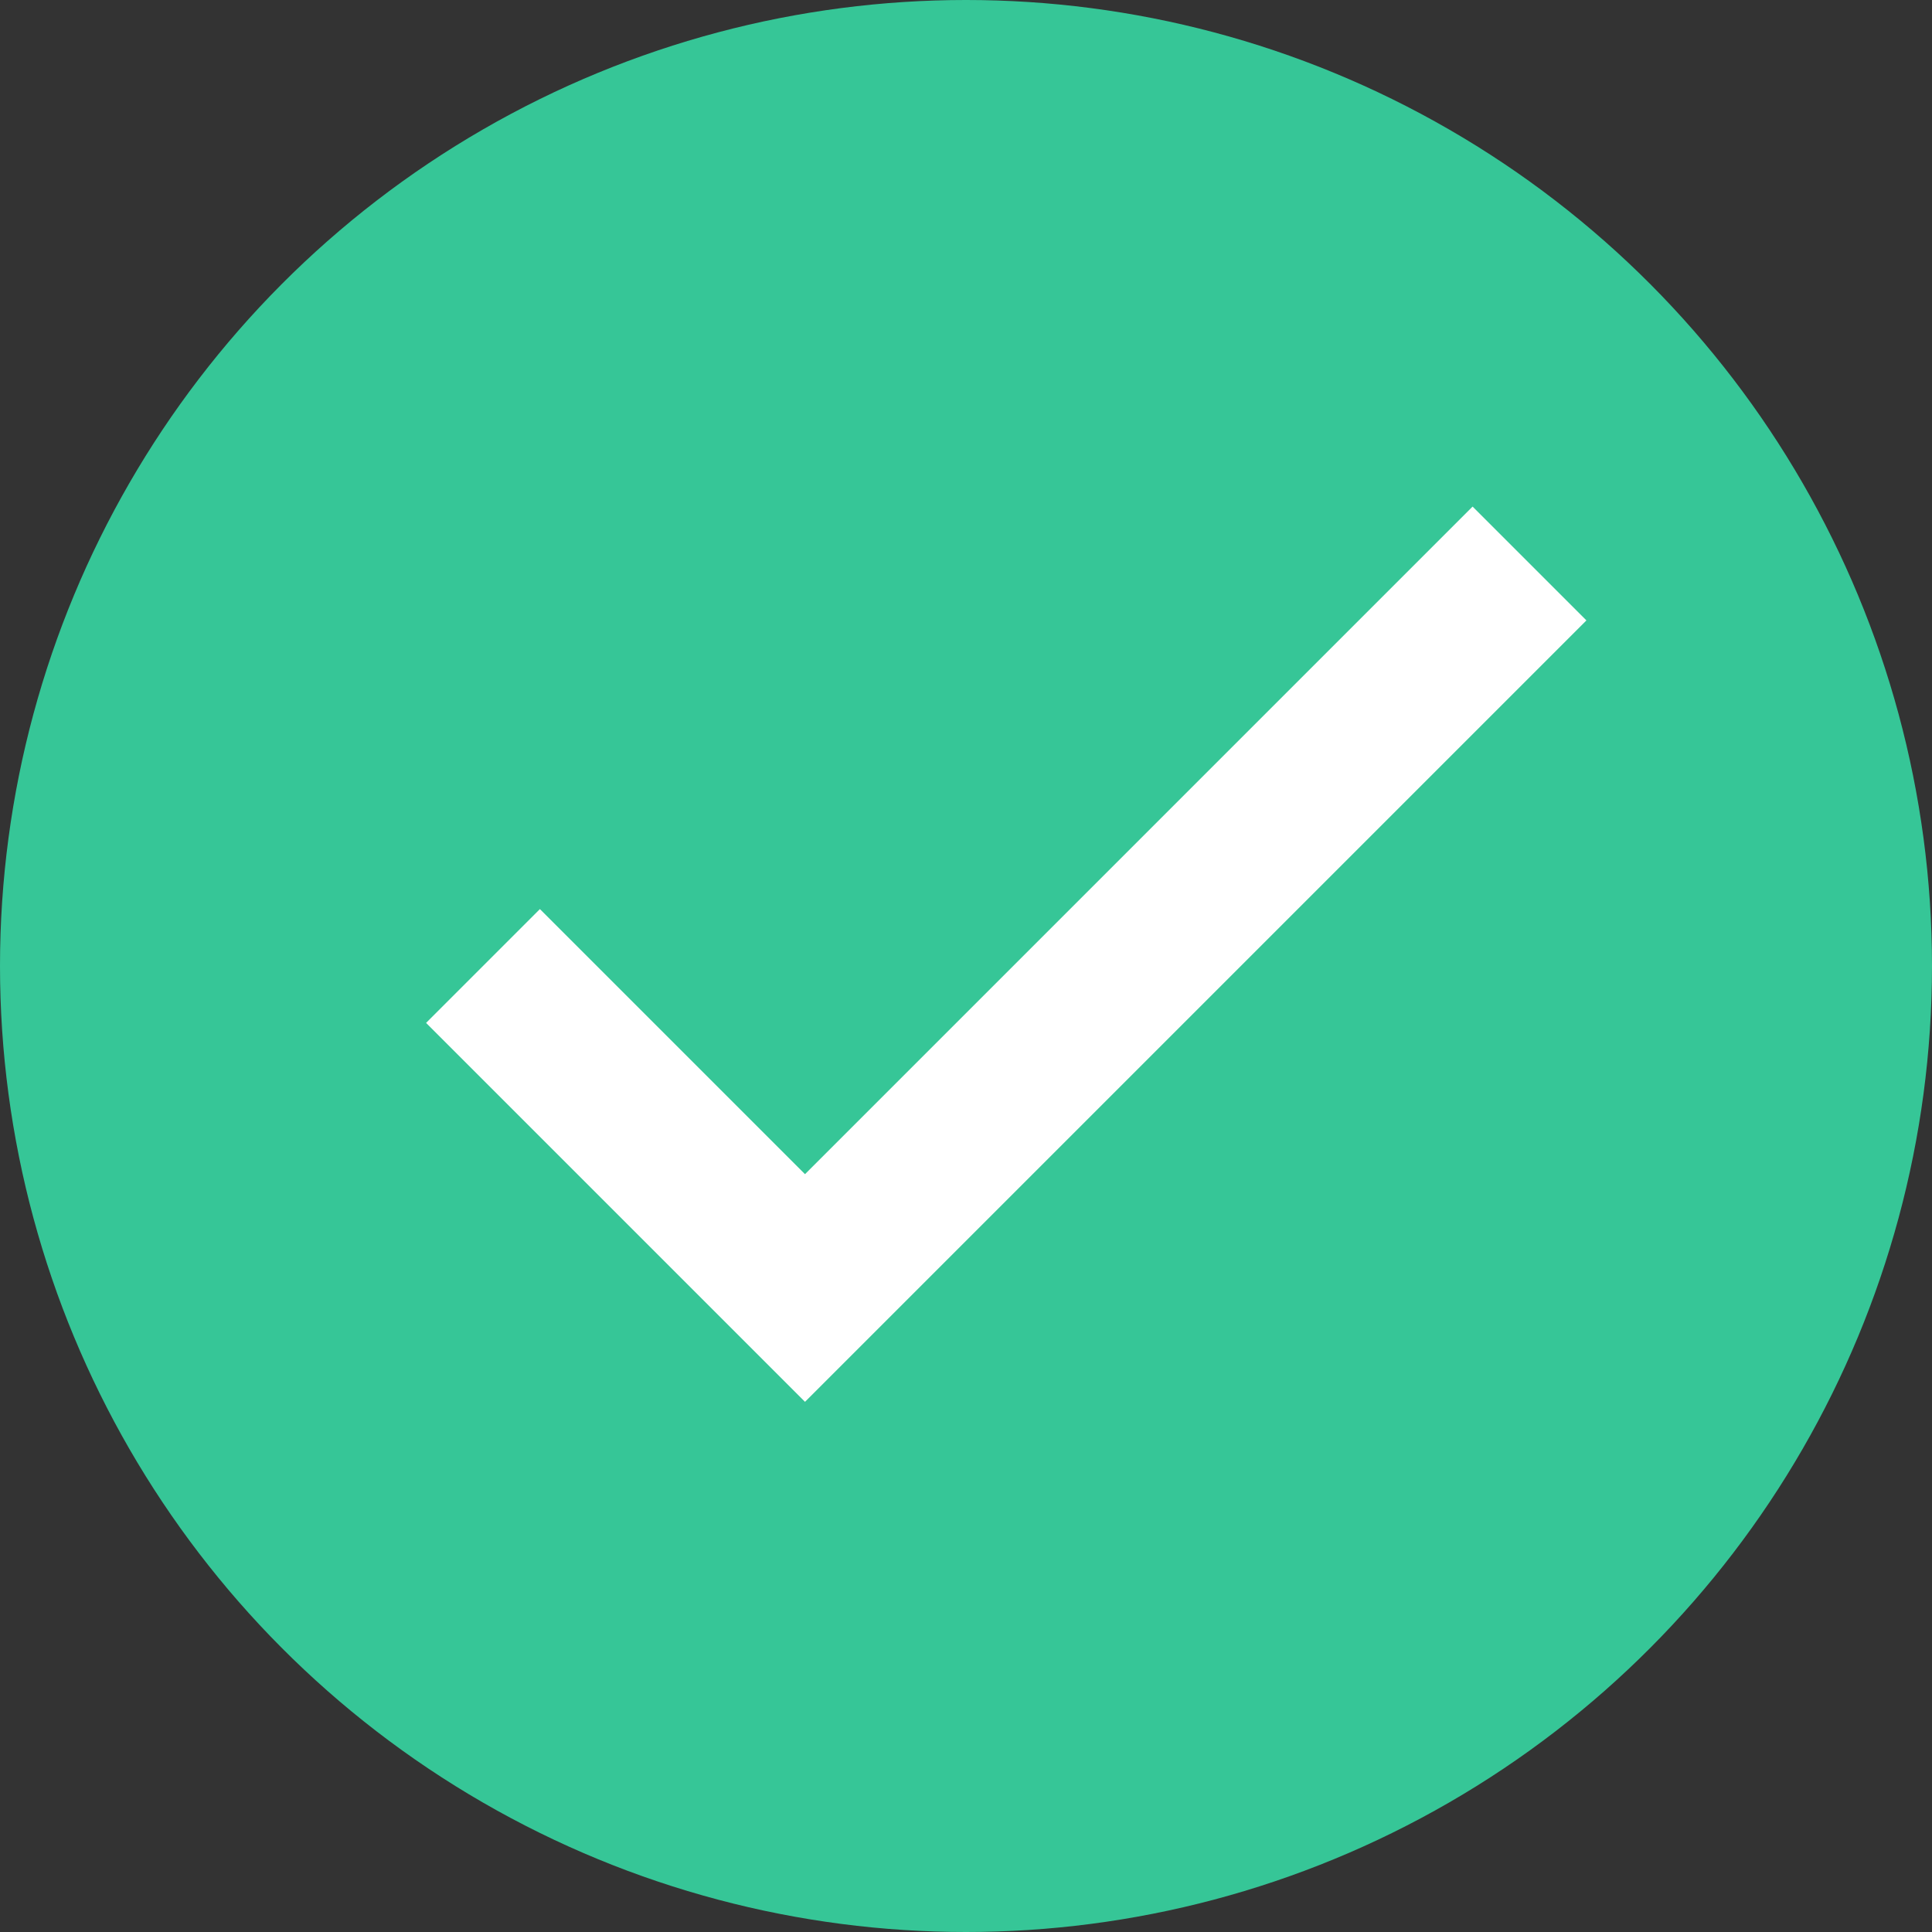 <?xml version="1.0" encoding="UTF-8"?>
<svg width="24px" height="24px" viewBox="0 0 24 24" version="1.1" xmlns="http://www.w3.org/2000/svg" xmlns:xlink="http://www.w3.org/1999/xlink">
    <rect x="0" y="0" width="24" height="24" fill="#333333" stroke="none"/>
    <title>7184E5D7-A625-489C-B511-1252451CA1D3</title>
    <g id="------↵-List-Your-Camper" stroke="none" stroke-width="1" fill="none" fill-rule="evenodd">
        <g id="D-/-List-Your-Camper" transform="translate(-365, -2935)">
            <g id="Section" transform="translate(80, 2647)">
                <g id="Title" transform="translate(108, 80)">
                    <g id="Icon" transform="translate(177, 208)">
                        <circle id="Oval" fill="#36C697" cx="12" cy="12" r="12"></circle>
                        <g id="bx-check" transform="translate(5, 6)" fill="#FFFFFF" fill-rule="nonzero">
                            <polygon id="Path" points="5 8.586 1.707 5.293 0.293 6.707 5 11.414 14.707 1.707 13.293 0.293"></polygon>
                        </g>
                    </g>
                </g>
            </g>
        </g>
    </g>
</svg>